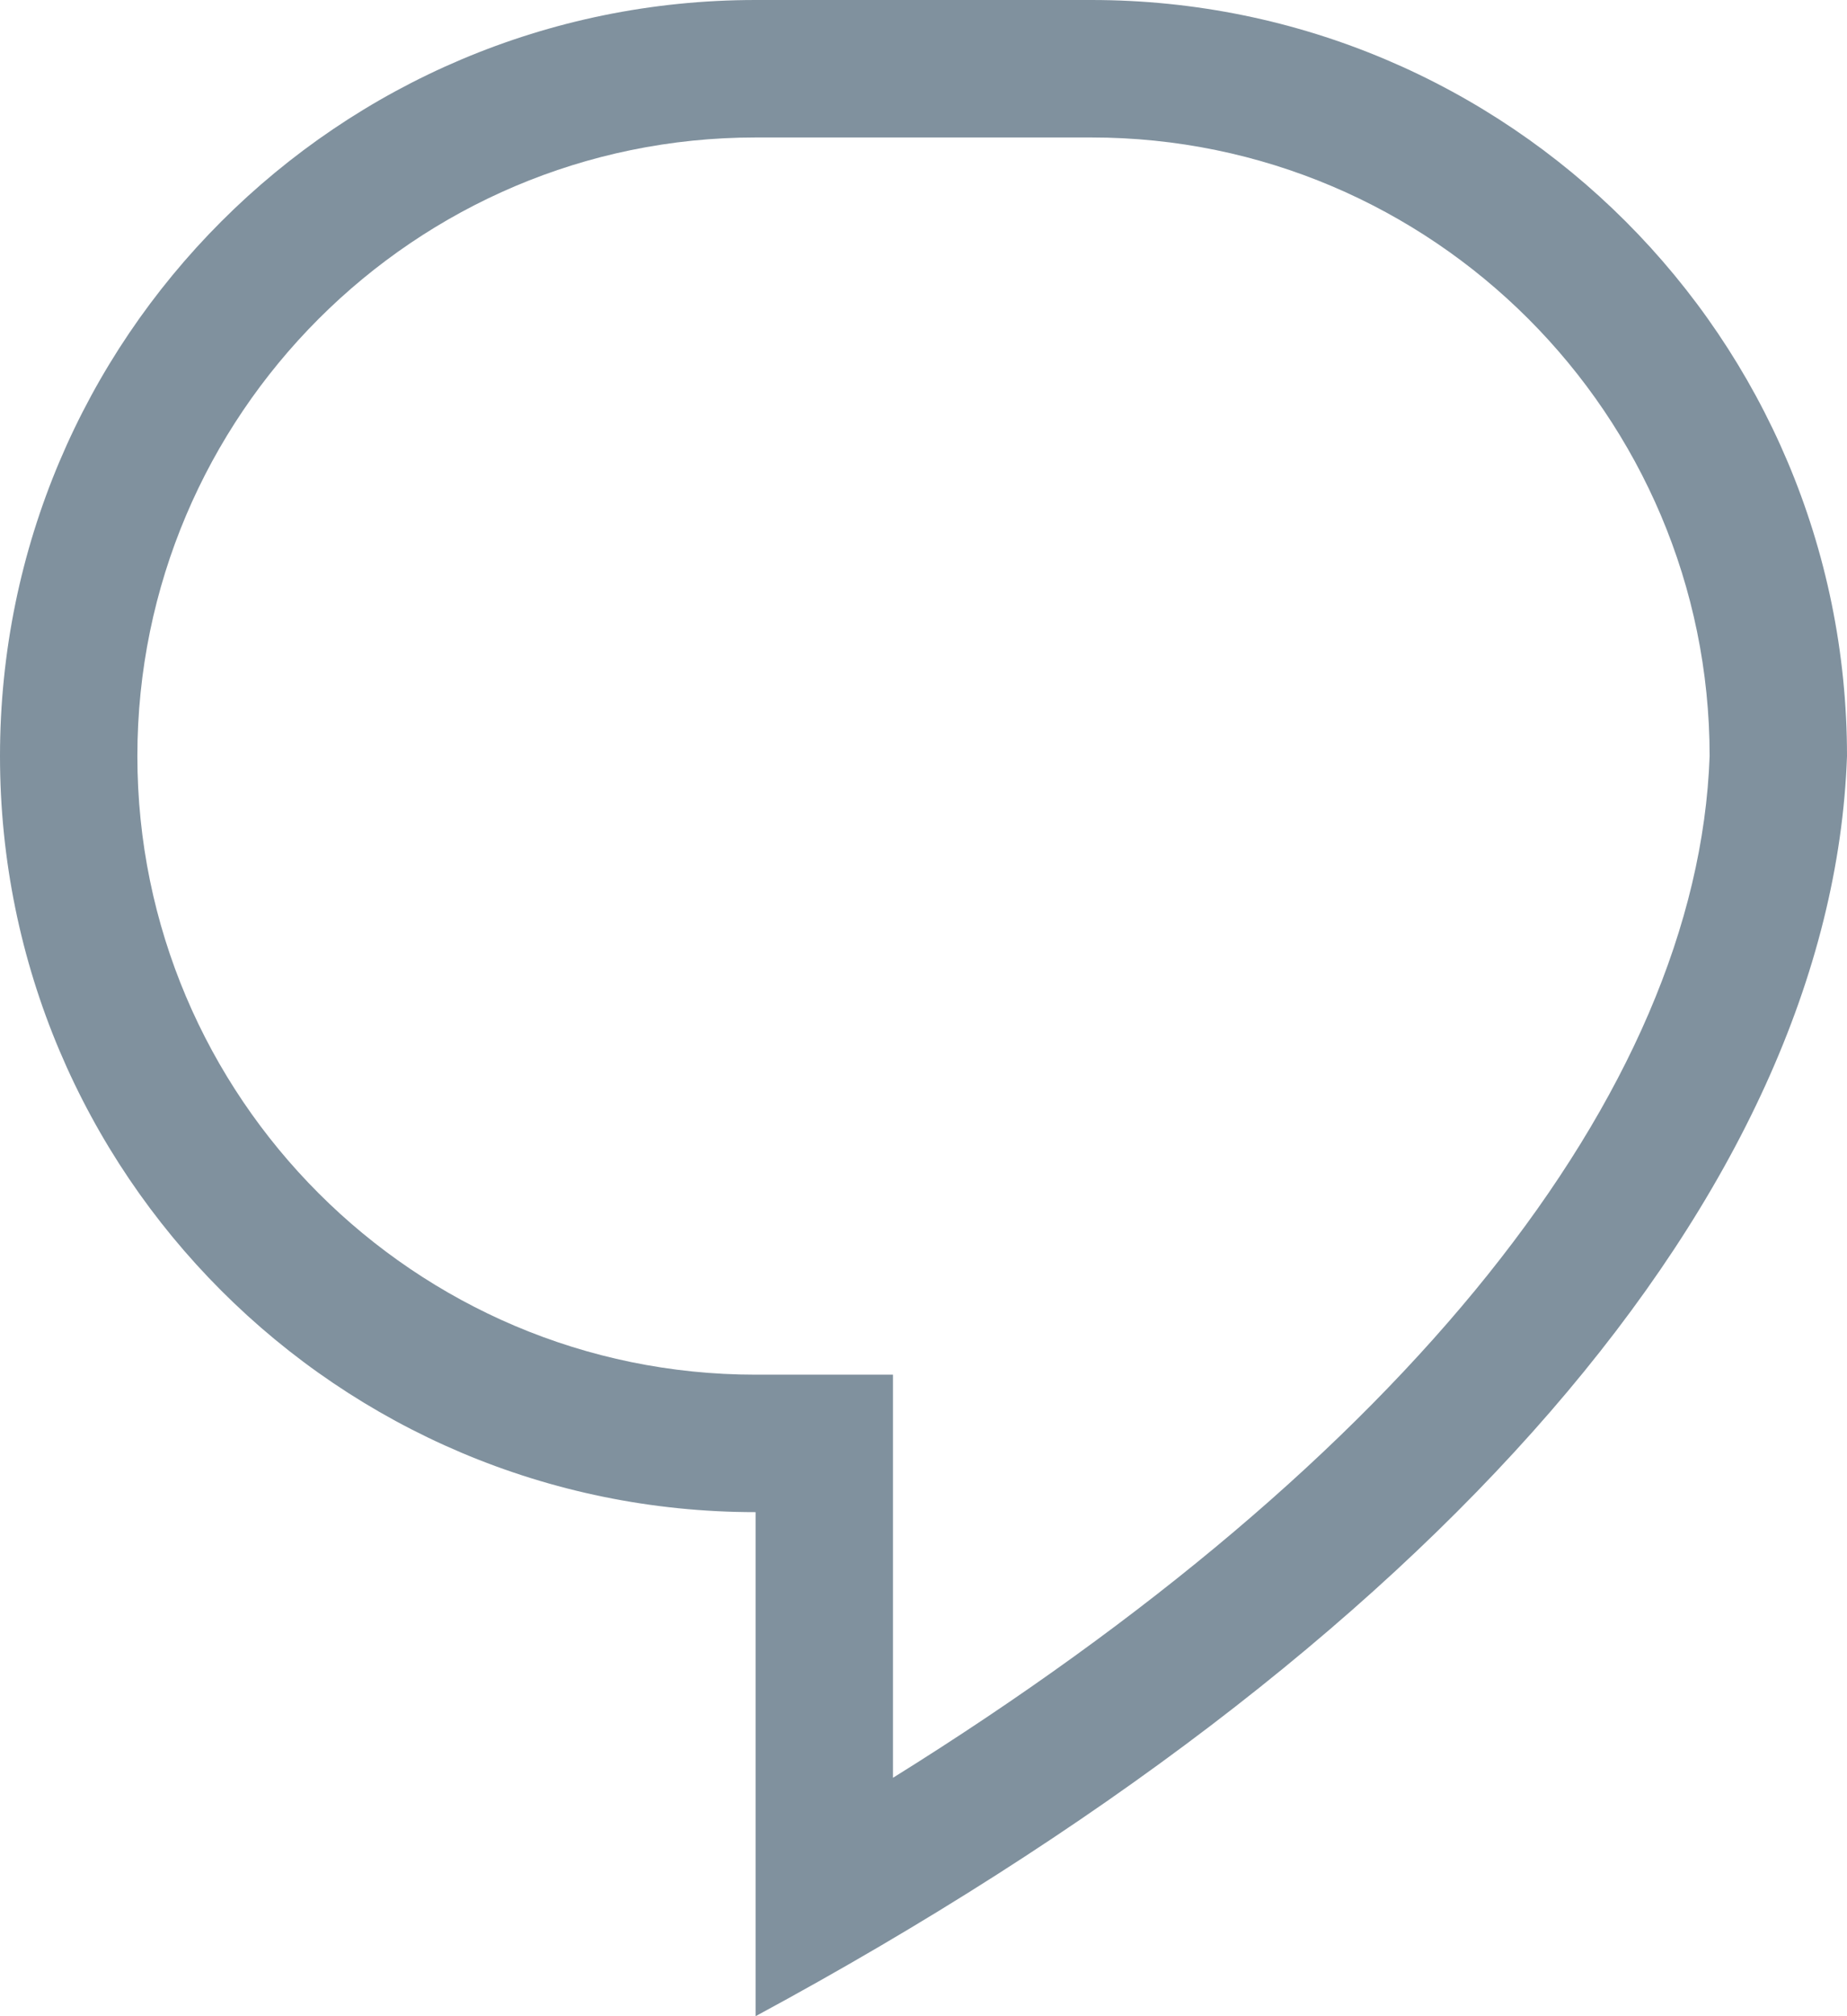<svg xmlns="http://www.w3.org/2000/svg" width="80.667" height="88" viewBox="0 0 80.667 88">
  <g id="comentar" transform="translate(-56 -57)">
    <g id="Trazado_2" data-name="Trazado 2" transform="translate(56 57)" fill="none">
      <path d="M33,0H47.667a33,33,0,0,1,33,33C80,52,62.652,72,33,88V66A33,33,0,0,1,33,0Z" stroke="none"/>
      <path d="M 33 6 C 18.112 6 6 18.112 6 33 C 6 47.888 18.112 60 33 60 L 39 60 L 39 66 L 39 77.595 C 61.286 63.725 74.147 47.721 74.667 33 C 74.667 18.112 62.555 6 47.667 6 L 33 6 M 33 0 L 47.667 0 C 65.892 0 80.667 14.775 80.667 33 C 80 52 62.652 72 33 88 L 33 66 C 14.775 66 7.62939453125e-06 51.225 7.62939453125e-06 33 C 7.62939453125e-06 14.775 14.775 0 33 0 Z" stroke="none" fill="#80919e"/>
    </g>
  </g>
</svg>
